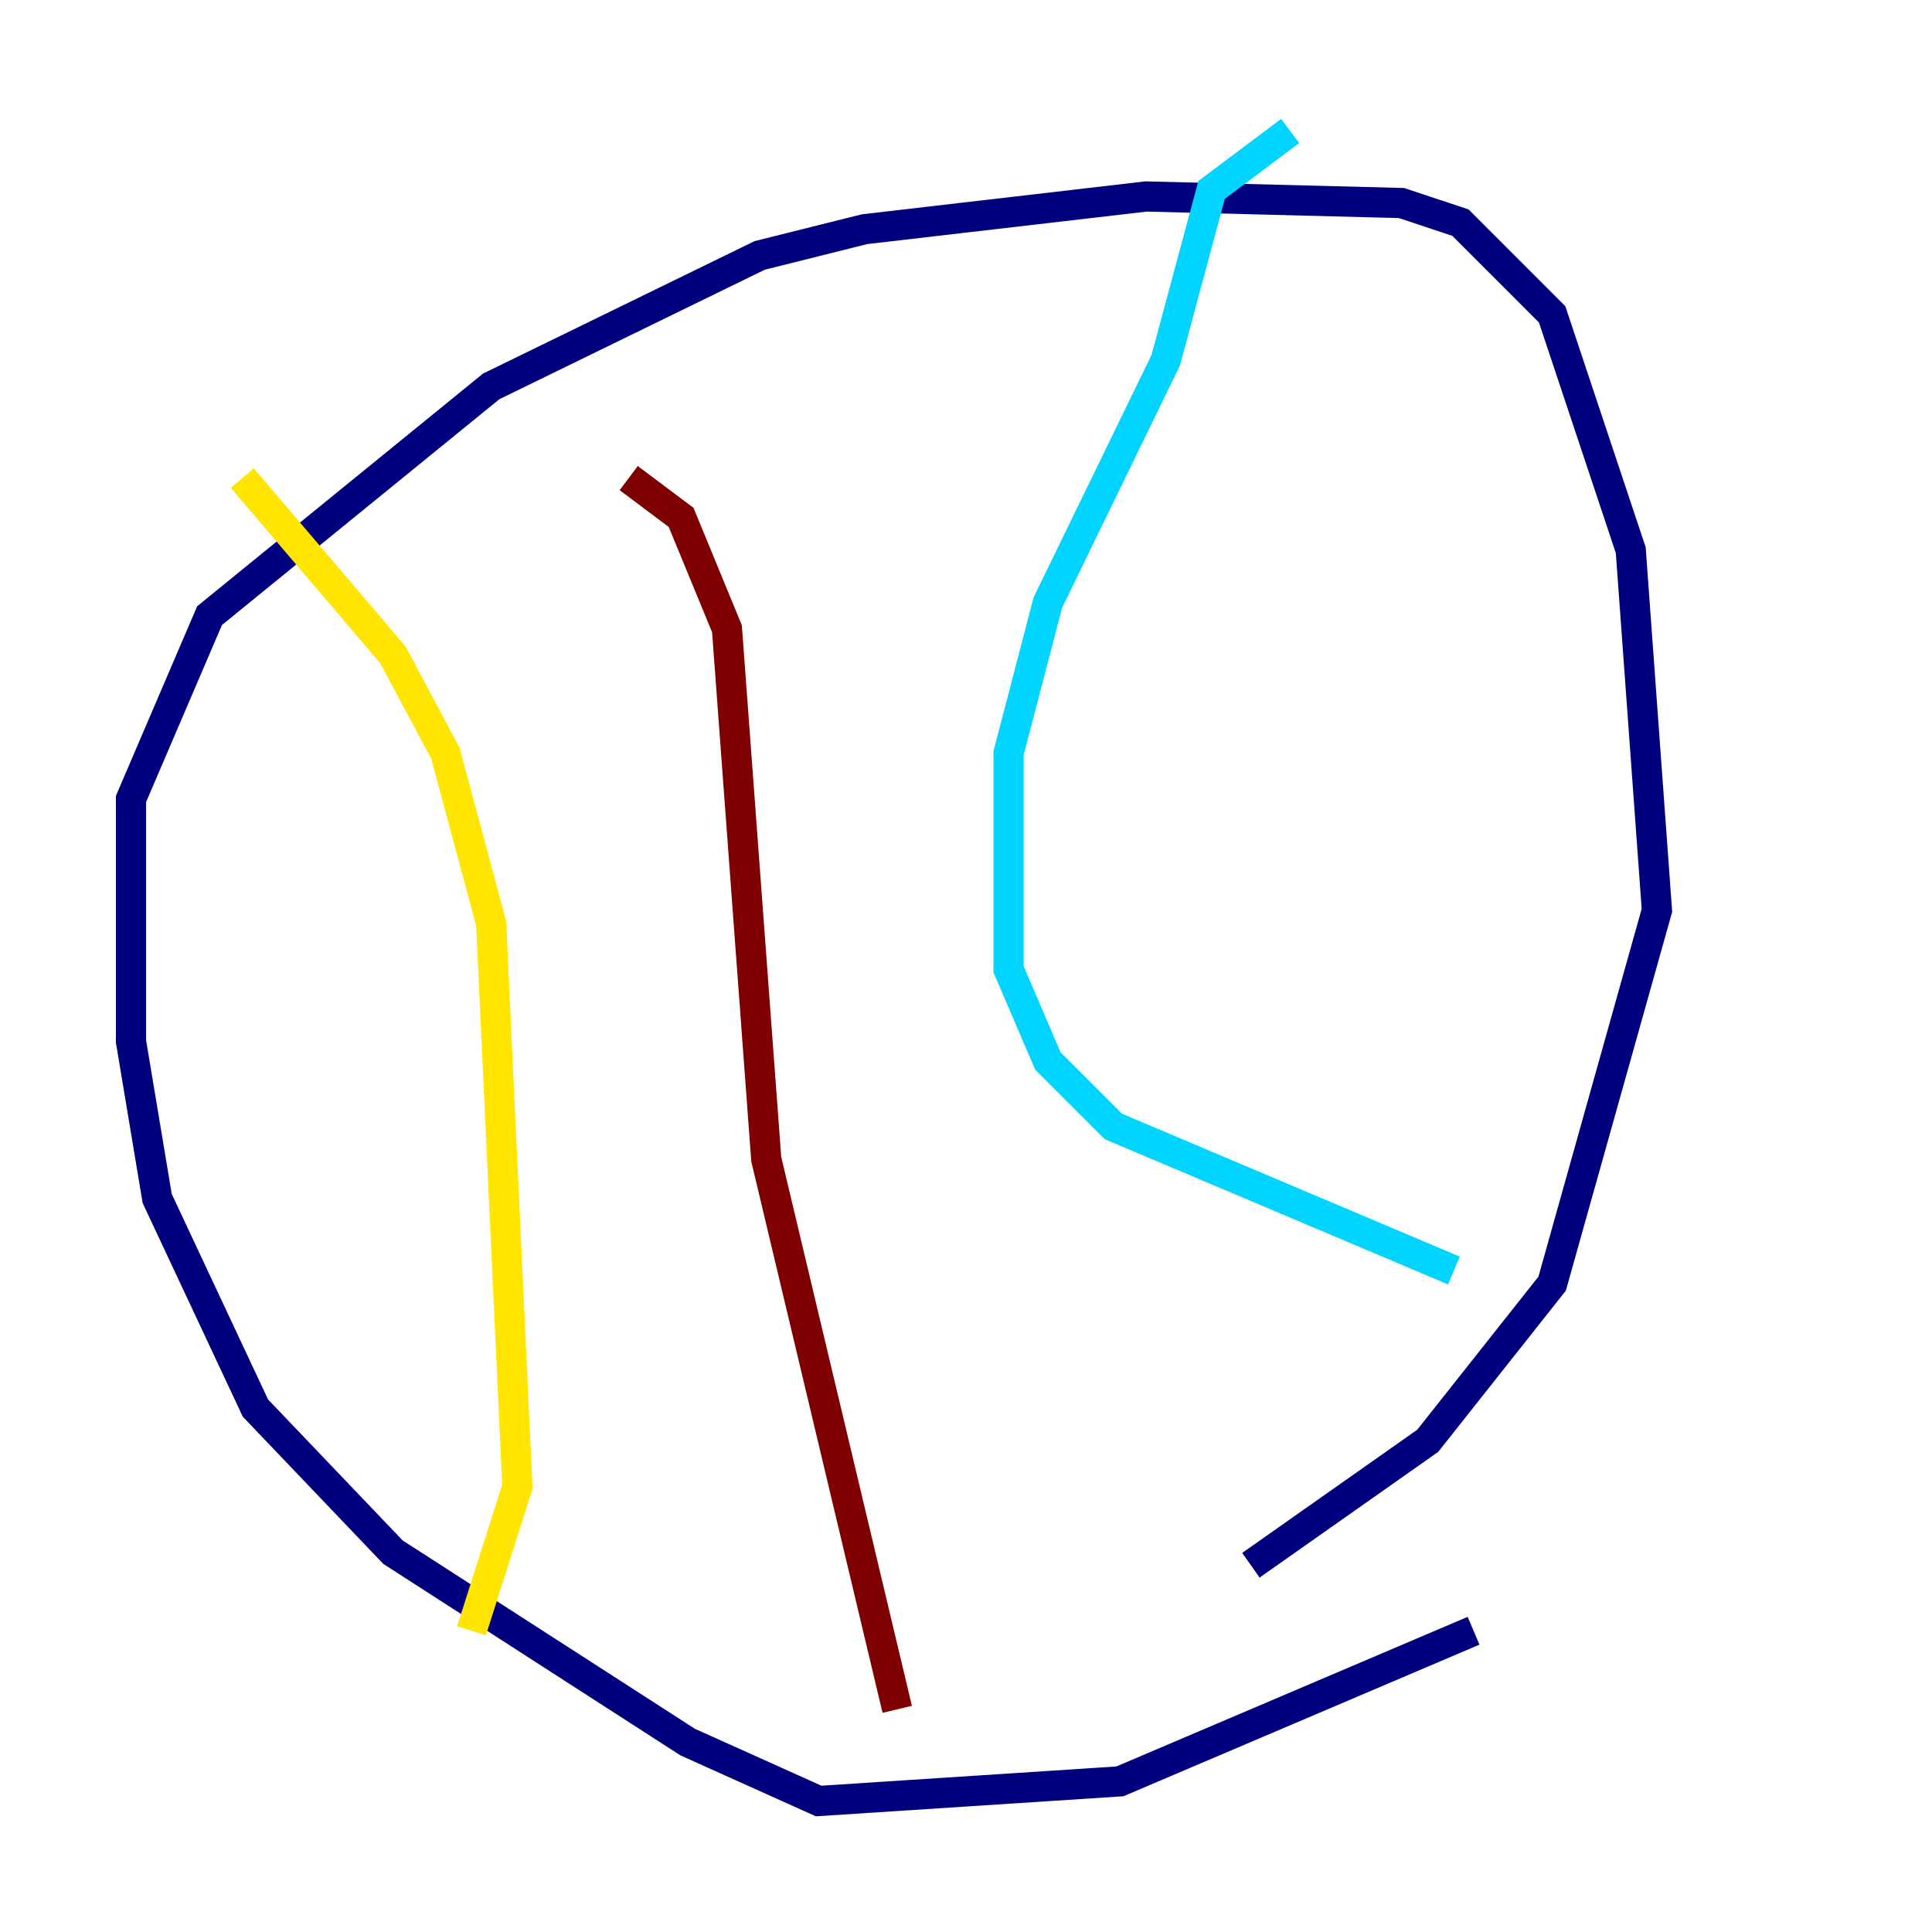 <?xml version="1.0" encoding="utf-8" ?>
<svg baseProfile="tiny" height="128" version="1.2" viewBox="0,0,128,128" width="128" xmlns="http://www.w3.org/2000/svg" xmlns:ev="http://www.w3.org/2001/xml-events" xmlns:xlink="http://www.w3.org/1999/xlink"><defs /><polyline fill="none" points="97.627,108.041 74.197,118.02 54.237,119.322 45.559,115.417 26.034,102.834 16.922,93.288 10.414,79.403 8.678,68.99 8.678,52.936 13.885,40.786 32.542,25.6 50.332,16.922 57.275,15.186 75.932,13.017 92.854,13.451 96.759,14.752 102.834,20.827 108.041,36.447 109.776,60.312 102.834,85.044 94.59,95.458 82.875,103.702" stroke="#00007f" stroke-width="2" /><polyline fill="none" points="85.478,8.678 80.271,12.583 77.234,23.864 69.424,39.919 66.82,49.898 66.82,64.217 69.424,70.291 73.763,74.63 96.325,84.176" stroke="#00d4ff" stroke-width="2" /><polyline fill="none" points="16.054,31.675 26.034,43.39 29.505,49.898 32.542,61.18 34.278,98.495 31.241,108.041" stroke="#ffe500" stroke-width="2" /><polyline fill="none" points="41.654,31.675 45.125,34.278 48.163,41.654 50.766,76.8 59.444,113.248" stroke="#7f0000" stroke-width="2" /></svg>
